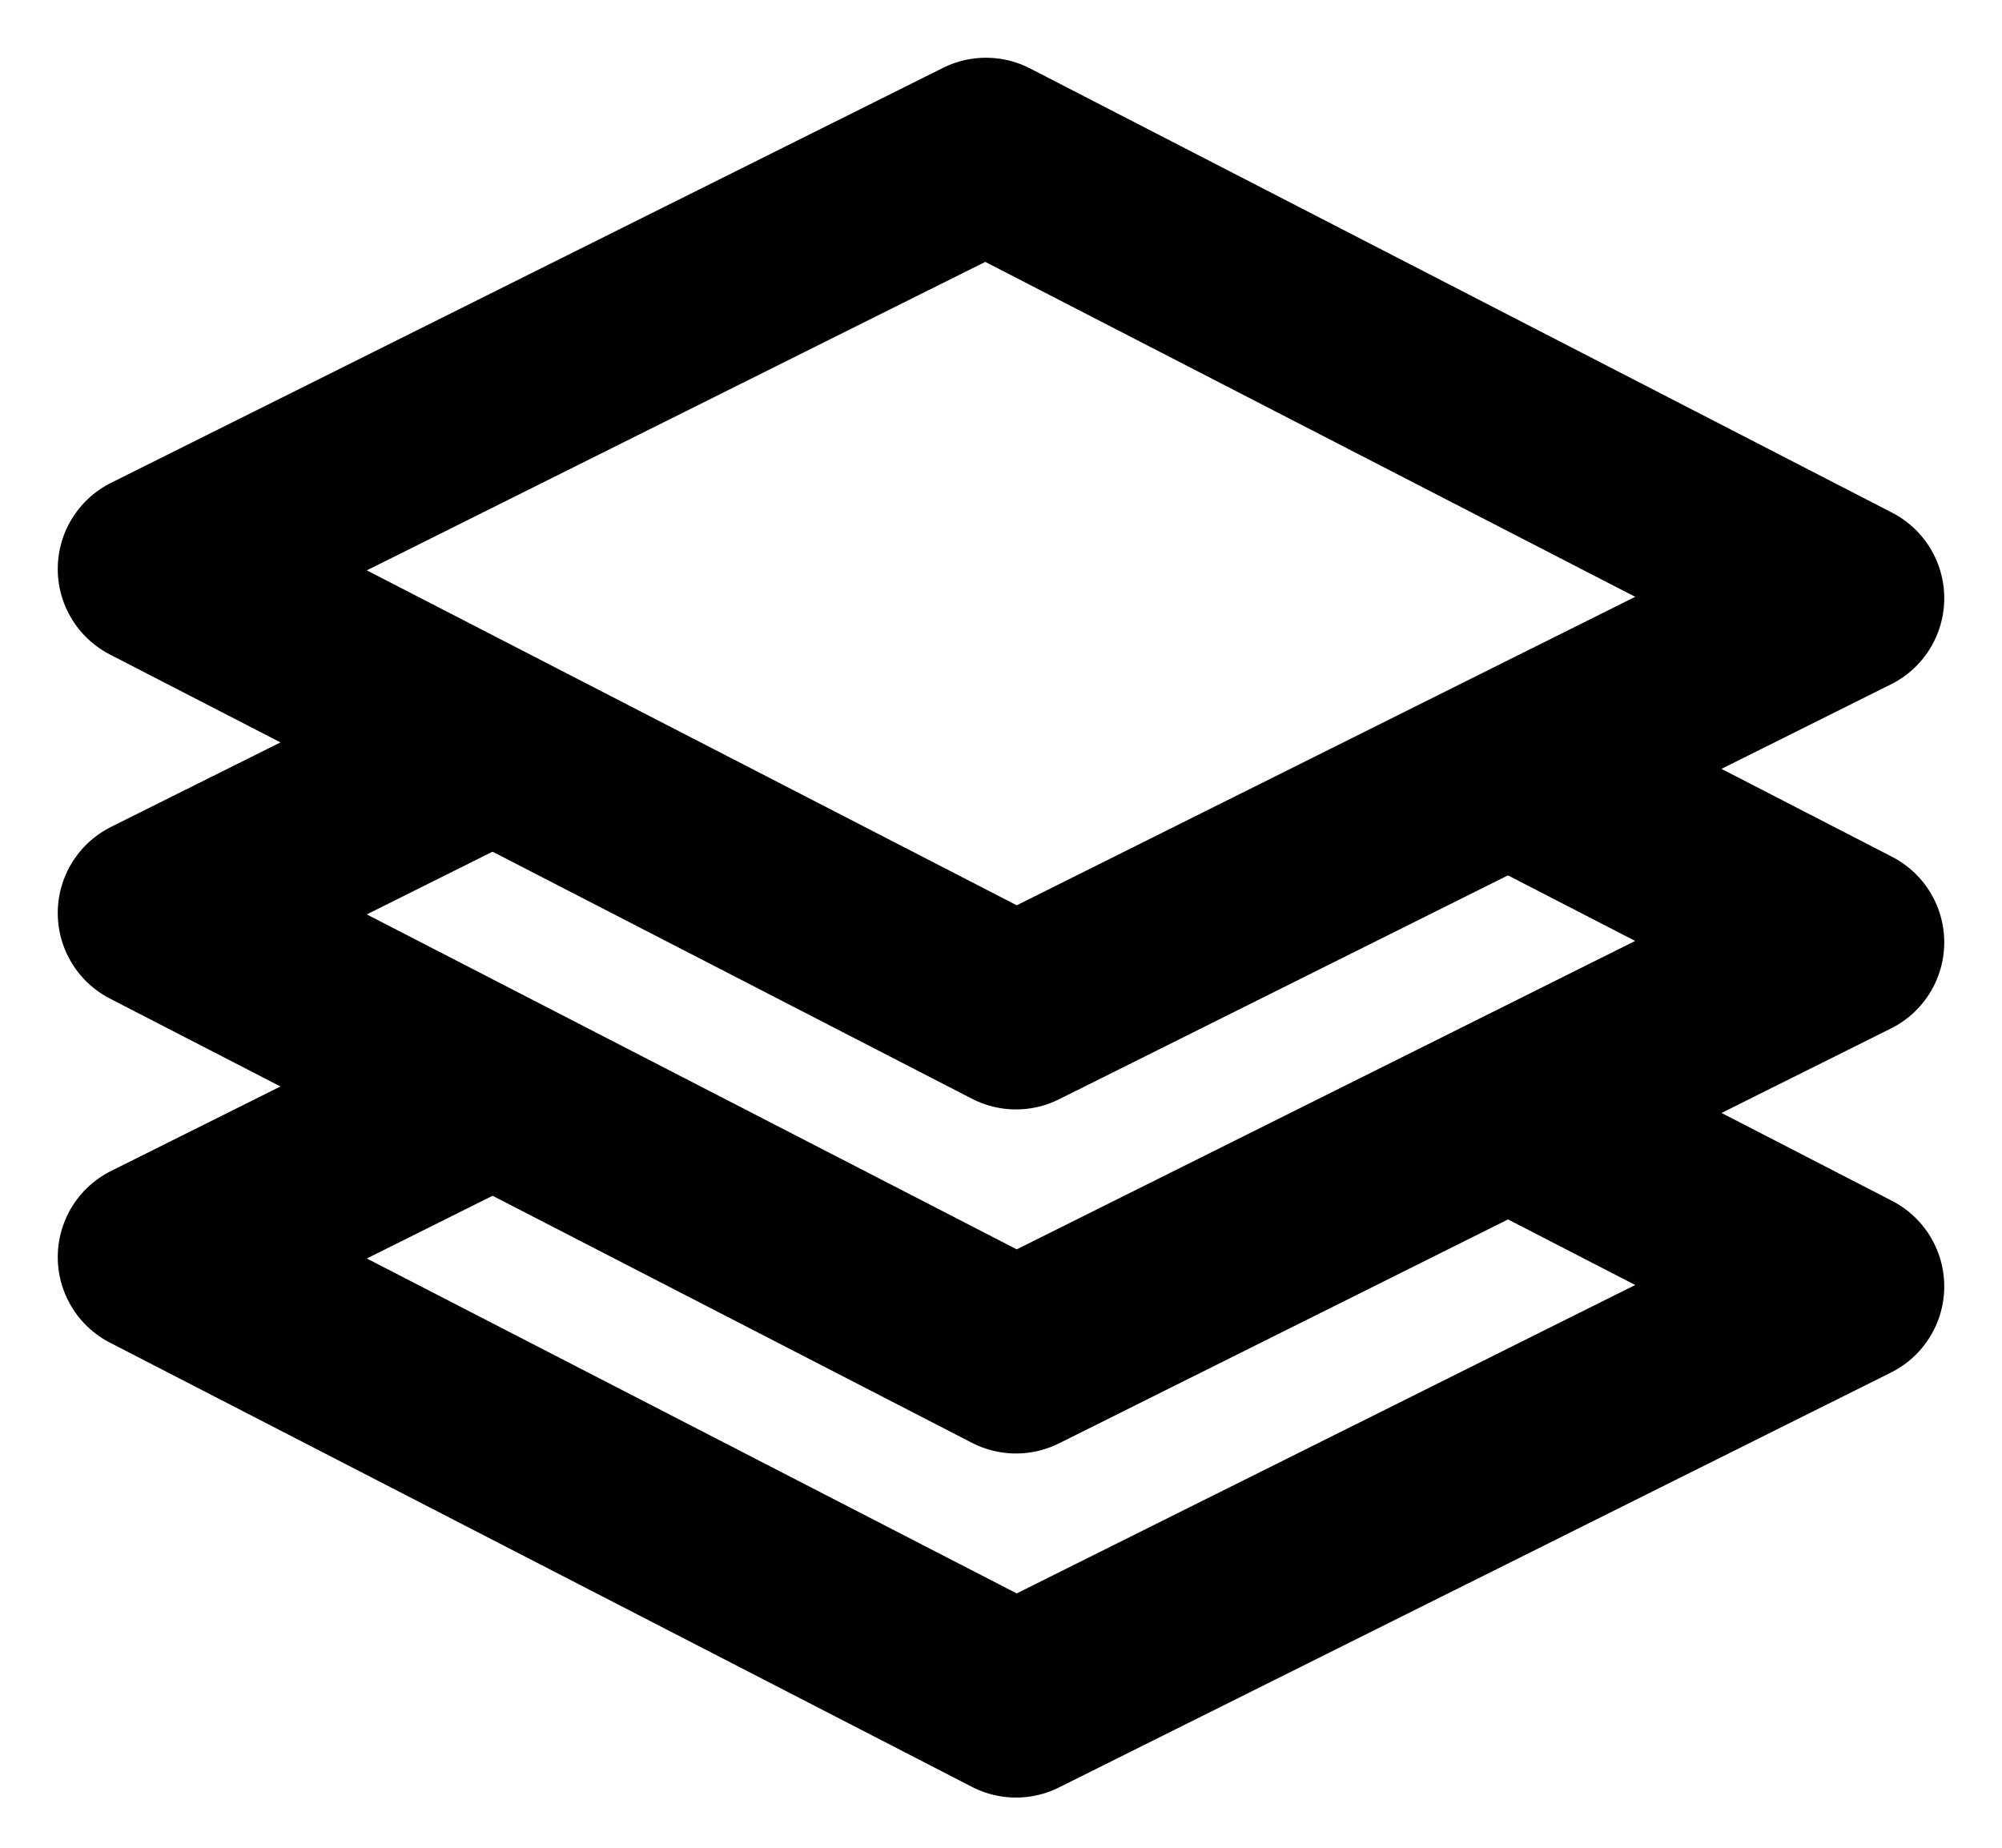 <svg width="26" height="24" viewBox="0 0 26 24" fill="none" xmlns="http://www.w3.org/2000/svg">
<path d="M5.733 14.466L2 16.328L13.195 22.098L24 16.709L20.352 14.828" stroke="black" stroke-width="2.5" stroke-miterlimit="10" stroke-linecap="square" stroke-linejoin="round"/>
<path d="M20.155 10.258L24 12.24L13.195 17.629L2 11.859L5.814 9.956" stroke="black" stroke-width="2.5" stroke-miterlimit="10" stroke-linecap="square" stroke-linejoin="round"/>
<path d="M24 7.77L13.195 13.16L2 7.39L12.805 2L24 7.77Z" stroke="black" stroke-width="2.5" stroke-miterlimit="10" stroke-linecap="square" stroke-linejoin="round"/>
</svg>
